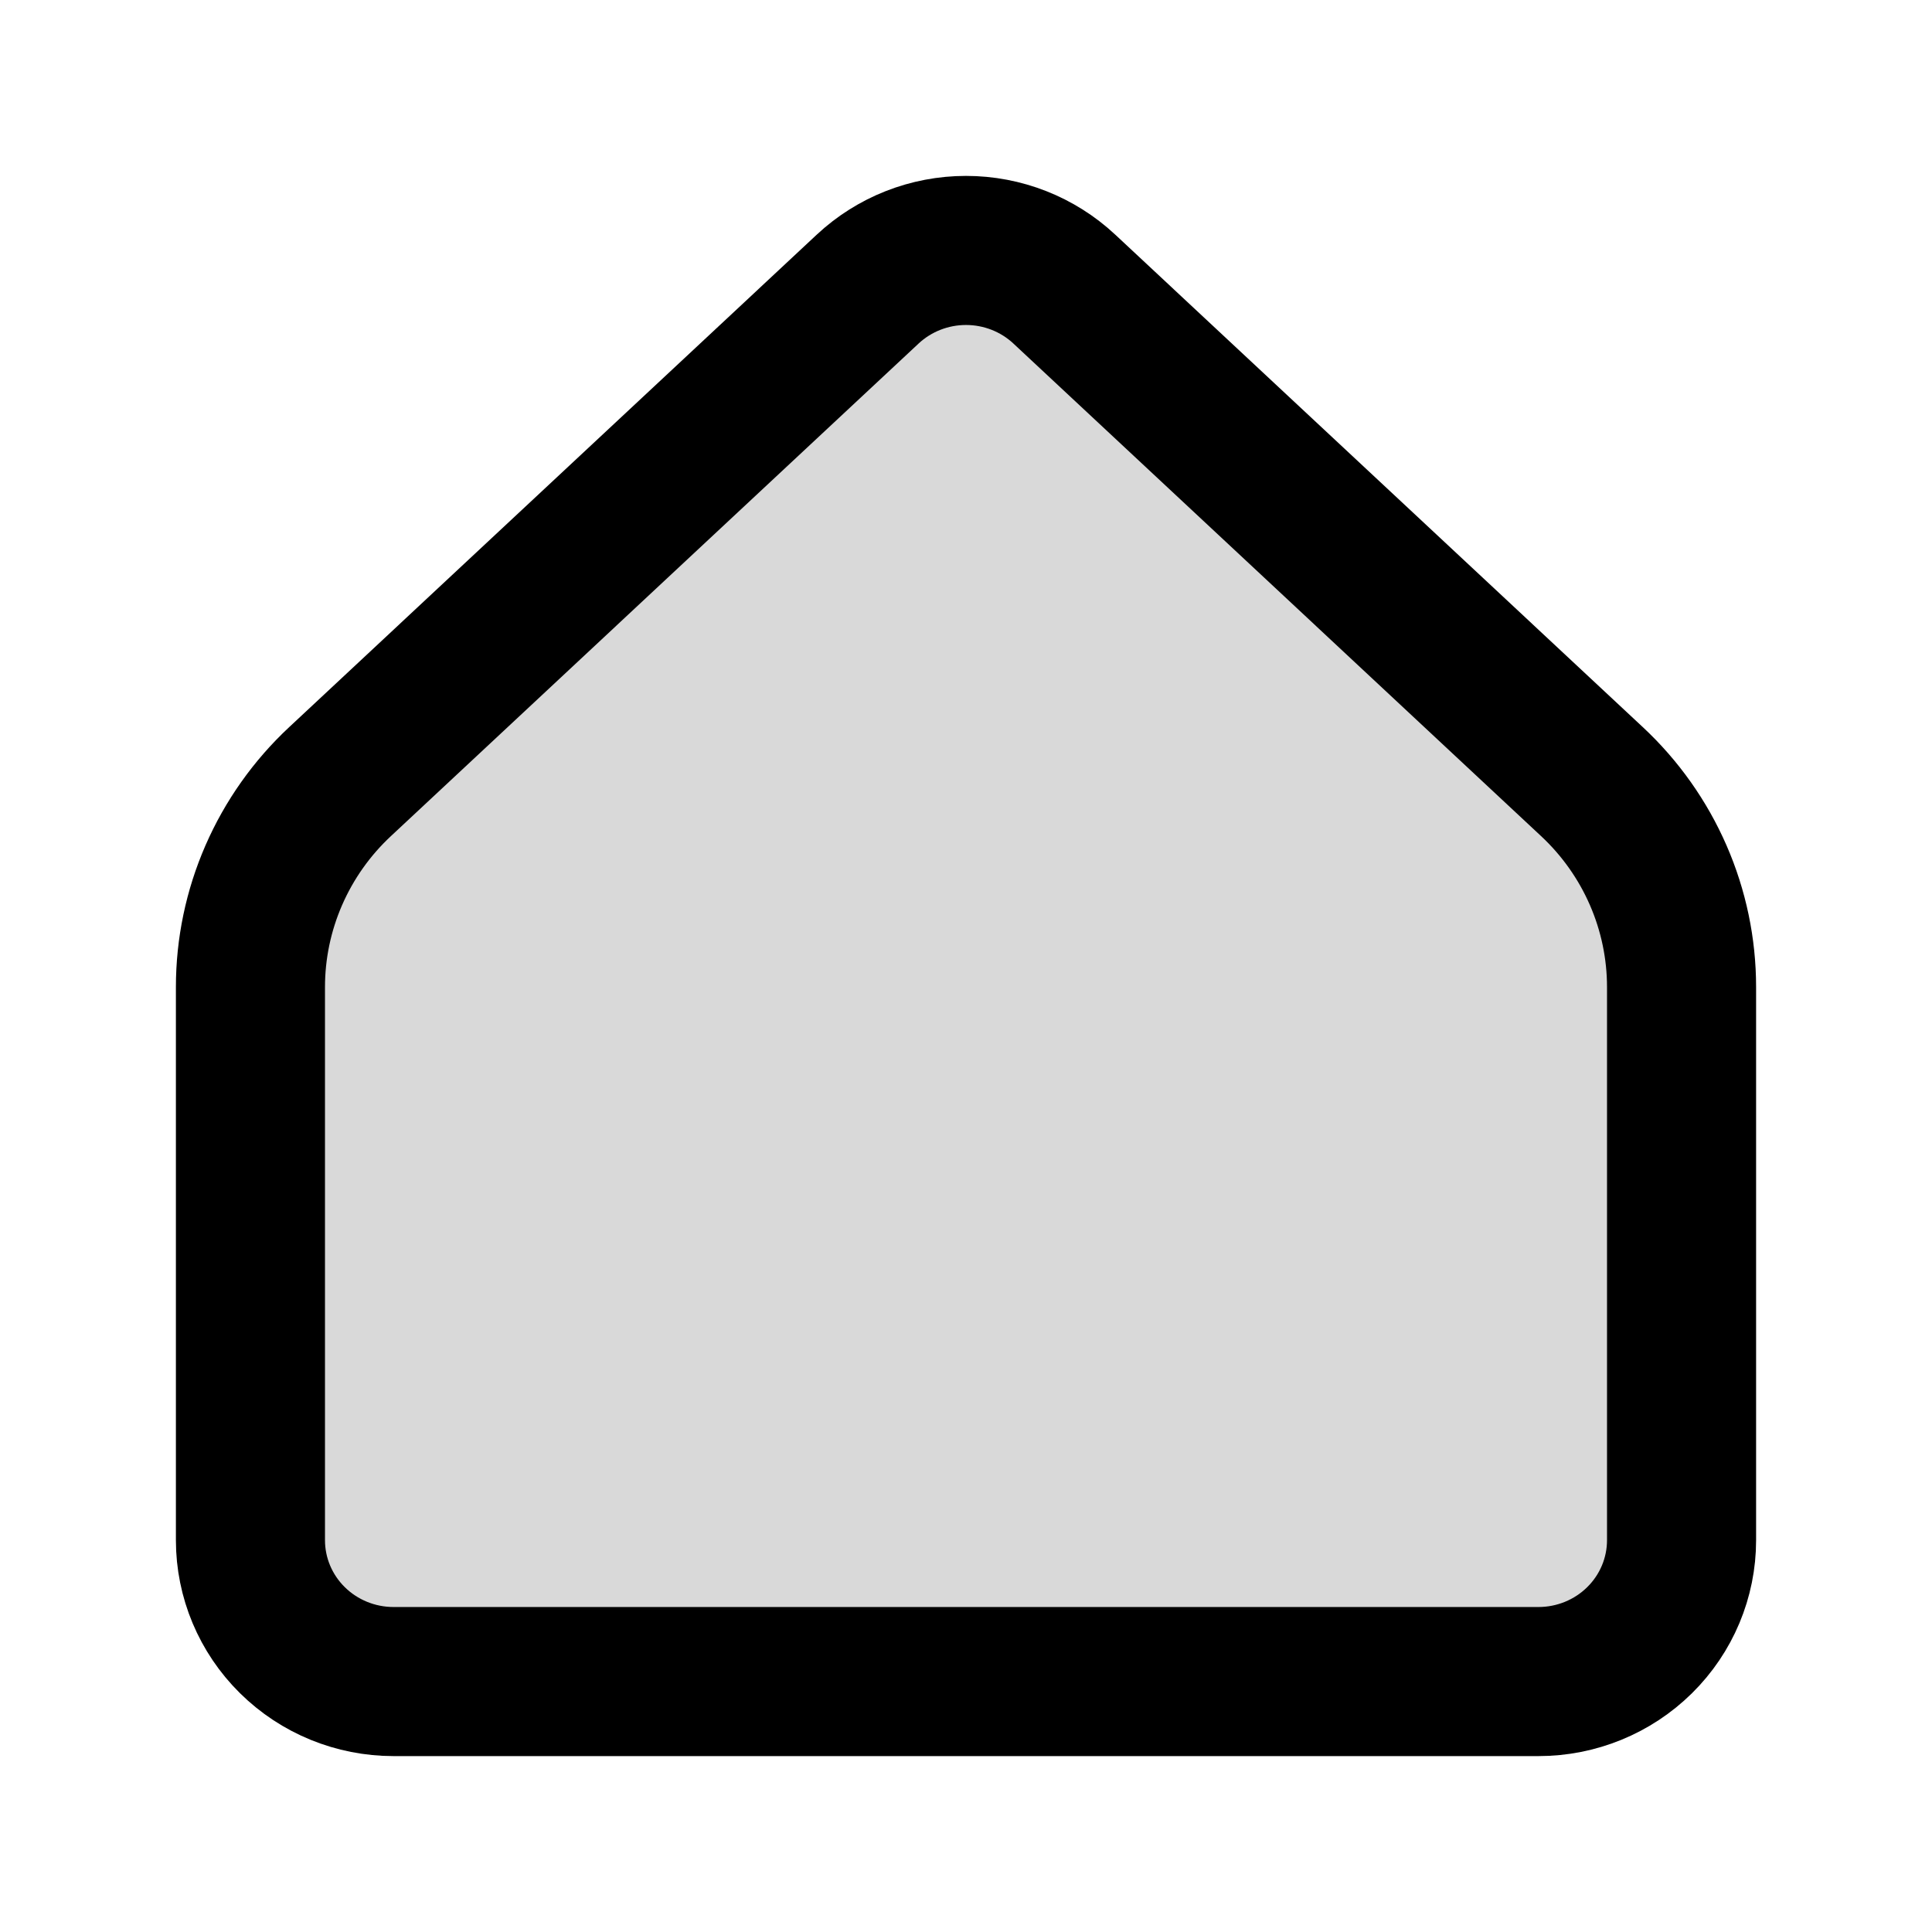 <svg width="54" height="54" viewBox="0 0 54 54" fill="none" xmlns="http://www.w3.org/2000/svg">
    <g filter="url(#filter0_d_0_68)">
        <path d="M47 39.049V23.589C47 22.514 46.778 21.45 46.347 20.462C45.916 19.474 45.286 18.583 44.494 17.845L29.748 4.08C29.005 3.386 28.022 3 27 3C25.978 3 24.995 3.386 24.252 4.08L9.506 17.845C8.714 18.583 8.084 19.474 7.653 20.462C7.222 21.45 7 22.514 7 23.589V39.049C7 40.097 7.421 41.102 8.172 41.843C8.922 42.584 9.939 43 11 43H43C44.061 43 45.078 42.584 45.828 41.843C46.579 41.102 47 40.097 47 39.049Z" fill="#D9D9D9" />
        <path d="M47 39.049V23.589C47 22.514 46.778 21.45 46.347 20.462C45.916 19.474 45.286 18.583 44.494 17.845L29.748 4.08C29.005 3.386 28.022 3 27 3C25.978 3 24.995 3.386 24.252 4.08L9.506 17.845C8.714 18.583 8.084 19.474 7.653 20.462C7.222 21.45 7 22.514 7 23.589V39.049C7 40.097 7.421 41.102 8.172 41.843C8.922 42.584 9.939 43 11 43H43C44.061 43 45.078 42.584 45.828 41.843C46.579 41.102 47 40.097 47 39.049Z" stroke="black" stroke-width="4.167" stroke-linecap="round" stroke-linejoin="round" />
    </g>
    <defs>
        <filter id="filter0_d_0_68" x="0.917" y="0.917" width="52.167" height="52.167" filterUnits="userSpaceOnUse" color-interpolation-filters="sRGB">
            <feFlood flood-opacity="0" result="BackgroundImageFix" />
            <feColorMatrix in="SourceAlpha" type="matrix" values="0 0 0 0 0 0 0 0 0 0 0 0 0 0 0 0 0 0 127 0" result="hardAlpha" />
            <feOffset dy="4" />
            <feGaussianBlur stdDeviation="2" />
            <feComposite in2="hardAlpha" operator="out" />
            <feColorMatrix type="matrix" values="0 0 0 0 0 0 0 0 0 0 0 0 0 0 0 0 0 0 0.25 0" />
            <feBlend mode="normal" in2="BackgroundImageFix" result="effect1_dropShadow_0_68" />
            <feBlend mode="normal" in="SourceGraphic" in2="effect1_dropShadow_0_68" result="shape" />
        </filter>
    </defs>
</svg>
    